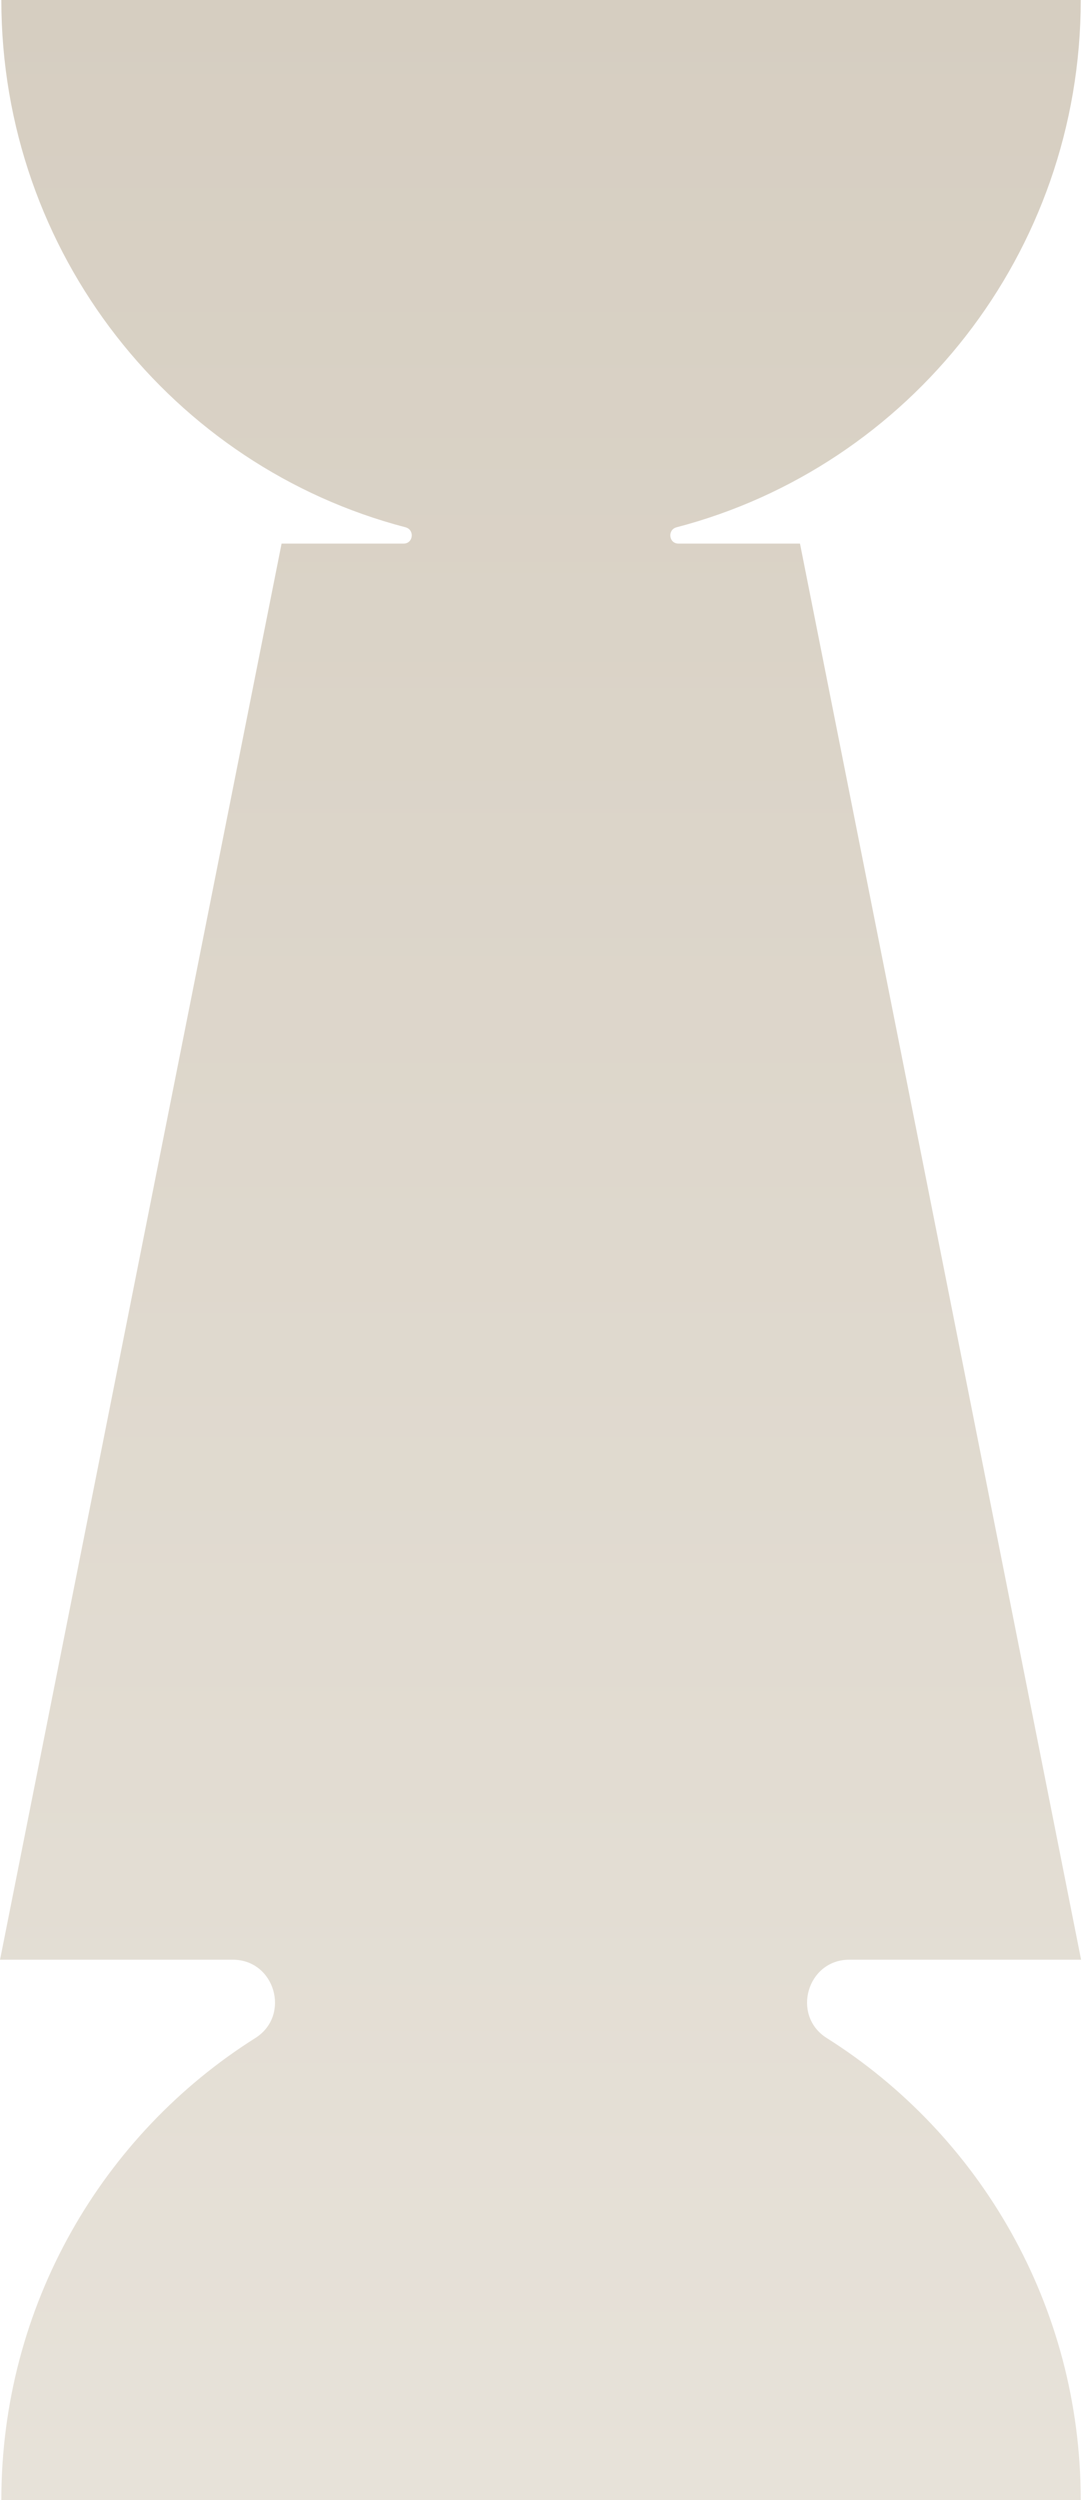<svg width="208" height="480" viewBox="0 0 208 480" fill="none" xmlns="http://www.w3.org/2000/svg">
<path d="M163.117 376.247H207.633L153.644 104.366H130.308C128.436 104.366 128.138 101.706 129.95 101.233C174.591 89.581 207.566 48.684 207.566 0H0.256C0.256 48.684 33.231 89.581 77.873 101.233C79.684 101.706 79.385 104.366 77.514 104.366H54.081L0.008 376.247H44.704C52.814 376.247 55.903 386.958 49.025 391.296C19.739 409.767 0.256 442.581 0.256 480H207.566C207.566 442.581 188.082 409.767 158.795 391.296C151.918 386.958 155.007 376.247 163.117 376.247Z" fill="url(#paint0_linear_1536_127362)"/>
<defs>
<linearGradient id="paint0_linear_1536_127362" x1="103.821" y1="0" x2="103.821" y2="480" gradientUnits="userSpaceOnUse">
<stop stop-color="#D6CEC1"/>
<stop offset="1" stop-color="#E7E2D9"/>
</linearGradient>
</defs>
</svg>
